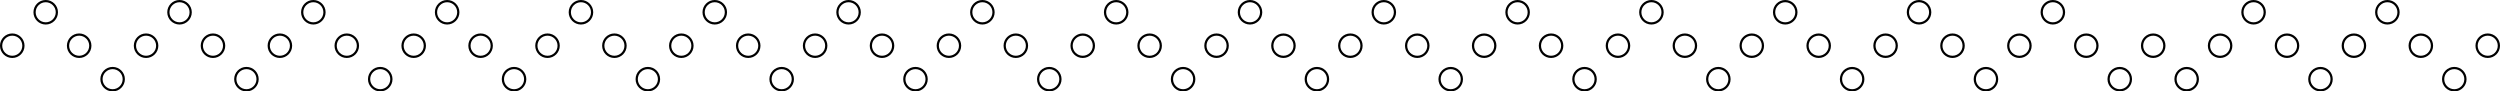 <svg xmlns="http://www.w3.org/2000/svg" viewBox="0 0 1121 41" stroke="#000">
  <g fill="none">
    <circle cx="5.5" cy="20.5" r="5"/>
    <circle cx="35.5" cy="20.5" r="5"/>
    <circle cx="20.5" cy="5.5" r="5"/>
    <circle cx="65.5" cy="20.5" r="5"/>
    <circle cx="50.5" cy="35.5" r="5"/>
    <circle cx="95.5" cy="20.5" r="5"/>
    <circle cx="80.5" cy="5.5" r="5"/>
    <circle cx="125.5" cy="20.5" r="5"/>
    <circle cx="110.5" cy="35.5" r="5"/>
    <circle cx="155.5" cy="20.5" r="5"/>
    <circle cx="140.5" cy="5.5" r="5"/>
    <circle cx="185.5" cy="20.5" r="5"/>
    <circle cx="170.5" cy="35.5" r="5"/>
    <circle cx="215.5" cy="20.5" r="5"/>
    <circle cx="200.5" cy="5.5" r="5"/>
    <circle cx="245.5" cy="20.5" r="5"/>
    <circle cx="230.5" cy="35.5" r="5"/>
    <circle cx="275.5" cy="20.5" r="5"/>
    <circle cx="260.5" cy="5.5" r="5"/>
    <circle cx="305.5" cy="20.5" r="5"/>
    <circle cx="290.5" cy="35.5" r="5"/>
    <circle cx="335.5" cy="20.5" r="5"/>
    <circle cx="320.5" cy="5.5" r="5"/>
    <circle cx="365.5" cy="20.5" r="5"/>
    <circle cx="350.5" cy="35.5" r="5"/>
    <circle cx="395.5" cy="20.5" r="5"/>
    <circle cx="380.5" cy="5.5" r="5"/>
    <circle cx="425.5" cy="20.5" r="5"/>
    <circle cx="410.5" cy="35.5" r="5"/>
    <circle cx="455.5" cy="20.5" r="5"/>
    <circle cx="440.5" cy="5.5" r="5"/>
    <circle cx="485.5" cy="20.5" r="5"/>
    <circle cx="470.5" cy="35.5" r="5"/>
    <circle cx="515.5" cy="20.5" r="5"/>
    <circle cx="500.5" cy="5.5" r="5"/>
    <circle cx="545.5" cy="20.5" r="5"/>
    <circle cx="530.5" cy="35.5" r="5"/>
    <circle cx="575.5" cy="20.5" r="5"/>
    <circle cx="560.5" cy="5.5" r="5"/>
    <circle cx="605.5" cy="20.5" r="5"/>
    <circle cx="590.5" cy="35.5" r="5"/>
    <circle cx="635.5" cy="20.5" r="5"/>
    <circle cx="620.5" cy="5.5" r="5"/>
    <circle cx="665.5" cy="20.5" r="5"/>
    <circle cx="650.5" cy="35.5" r="5"/>
    <circle cx="695.5" cy="20.5" r="5"/>
    <circle cx="680.5" cy="5.5" r="5"/>
    <circle cx="725.5" cy="20.5" r="5"/>
    <circle cx="710.5" cy="35.5" r="5"/>
    <circle cx="755.5" cy="20.5" r="5"/>
    <circle cx="740.5" cy="5.5" r="5"/>
    <circle cx="785.5" cy="20.5" r="5"/>
    <circle cx="770.5" cy="35.5" r="5"/>
    <circle cx="815.5" cy="20.5" r="5"/>
    <circle cx="800.5" cy="5.5" r="5"/>
    <circle cx="845.5" cy="20.5" r="5"/>
    <circle cx="830.5" cy="35.5" r="5"/>
    <circle cx="875.5" cy="20.5" r="5"/>
    <circle cx="860.5" cy="5.5" r="5"/>
    <circle cx="905.5" cy="20.5" r="5"/>
    <circle cx="890.5" cy="35.5" r="5"/>
    <circle cx="935.5" cy="20.5" r="5"/>
    <circle cx="920.5" cy="5.5" r="5"/>
    <circle cx="965.5" cy="20.5" r="5"/>
    <circle cx="950.5" cy="35.5" r="5"/>
    <circle cx="995.5" cy="20.5" r="5"/>
    <circle cx="980.5" cy="35.5" r="5"/>
    <circle cx="1025.5" cy="20.5" r="5"/>
    <circle cx="1010.5" cy="5.5" r="5"/>
    <circle cx="1055.5" cy="20.5" r="5"/>
    <circle cx="1040.5" cy="35.5" r="5"/>
    <circle cx="1085.5" cy="20.5" r="5"/>
    <circle cx="1070.5" cy="5.5" r="5"/>
    <circle cx="1115.5" cy="20.5" r="5"/>
    <circle cx="1100.5" cy="35.5" r="5"/>
  </g>
</svg>
